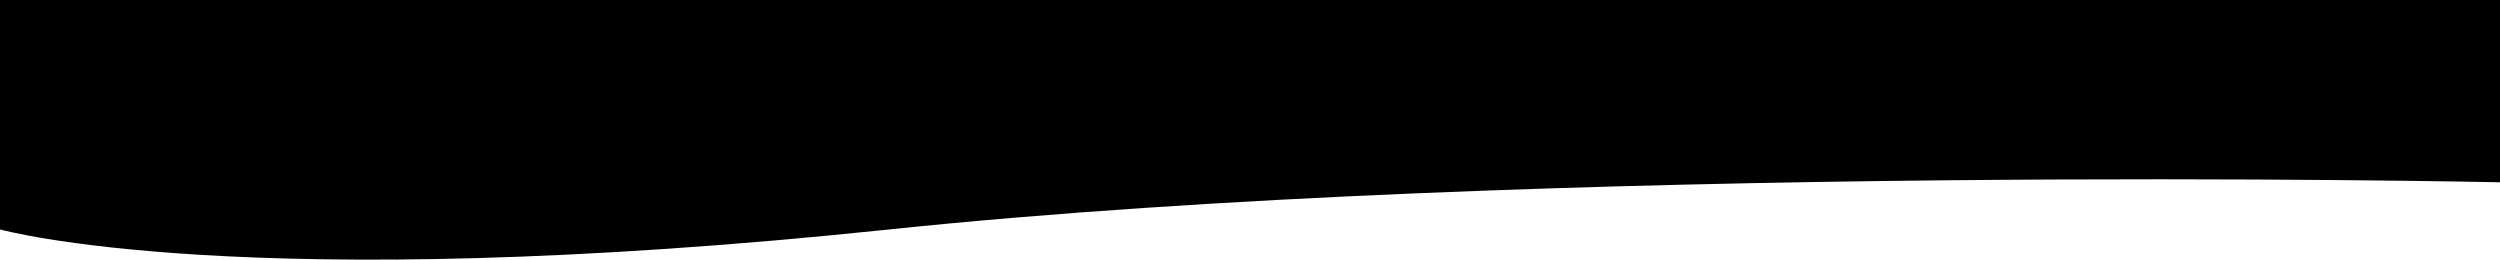 <?xml version="1.0" encoding="utf-8"?>
<!-- Generator: Adobe Illustrator 24.1.2, SVG Export Plug-In . SVG Version: 6.00 Build 0)  -->
<svg version="1.1" id="Layer_1" xmlns="http://www.w3.org/2000/svg" xmlns:xlink="http://www.w3.org/1999/xlink" x="0px" y="0px"
	 viewBox="0 0 1920 199.4" style="enable-background:new 0 0 1920 199.4;" xml:space="preserve">
<style type="text/css">
	.st0{fill:#FFFFFF;}
</style>
<rect y="0" class="st0" width="1920" height="1273.6"/>
<path id="Path_23422" d="M1920,140c0,0-739-16-1236.9,36.2S0,176.2,0,176.2V0h1920V140z"/>
</svg>
